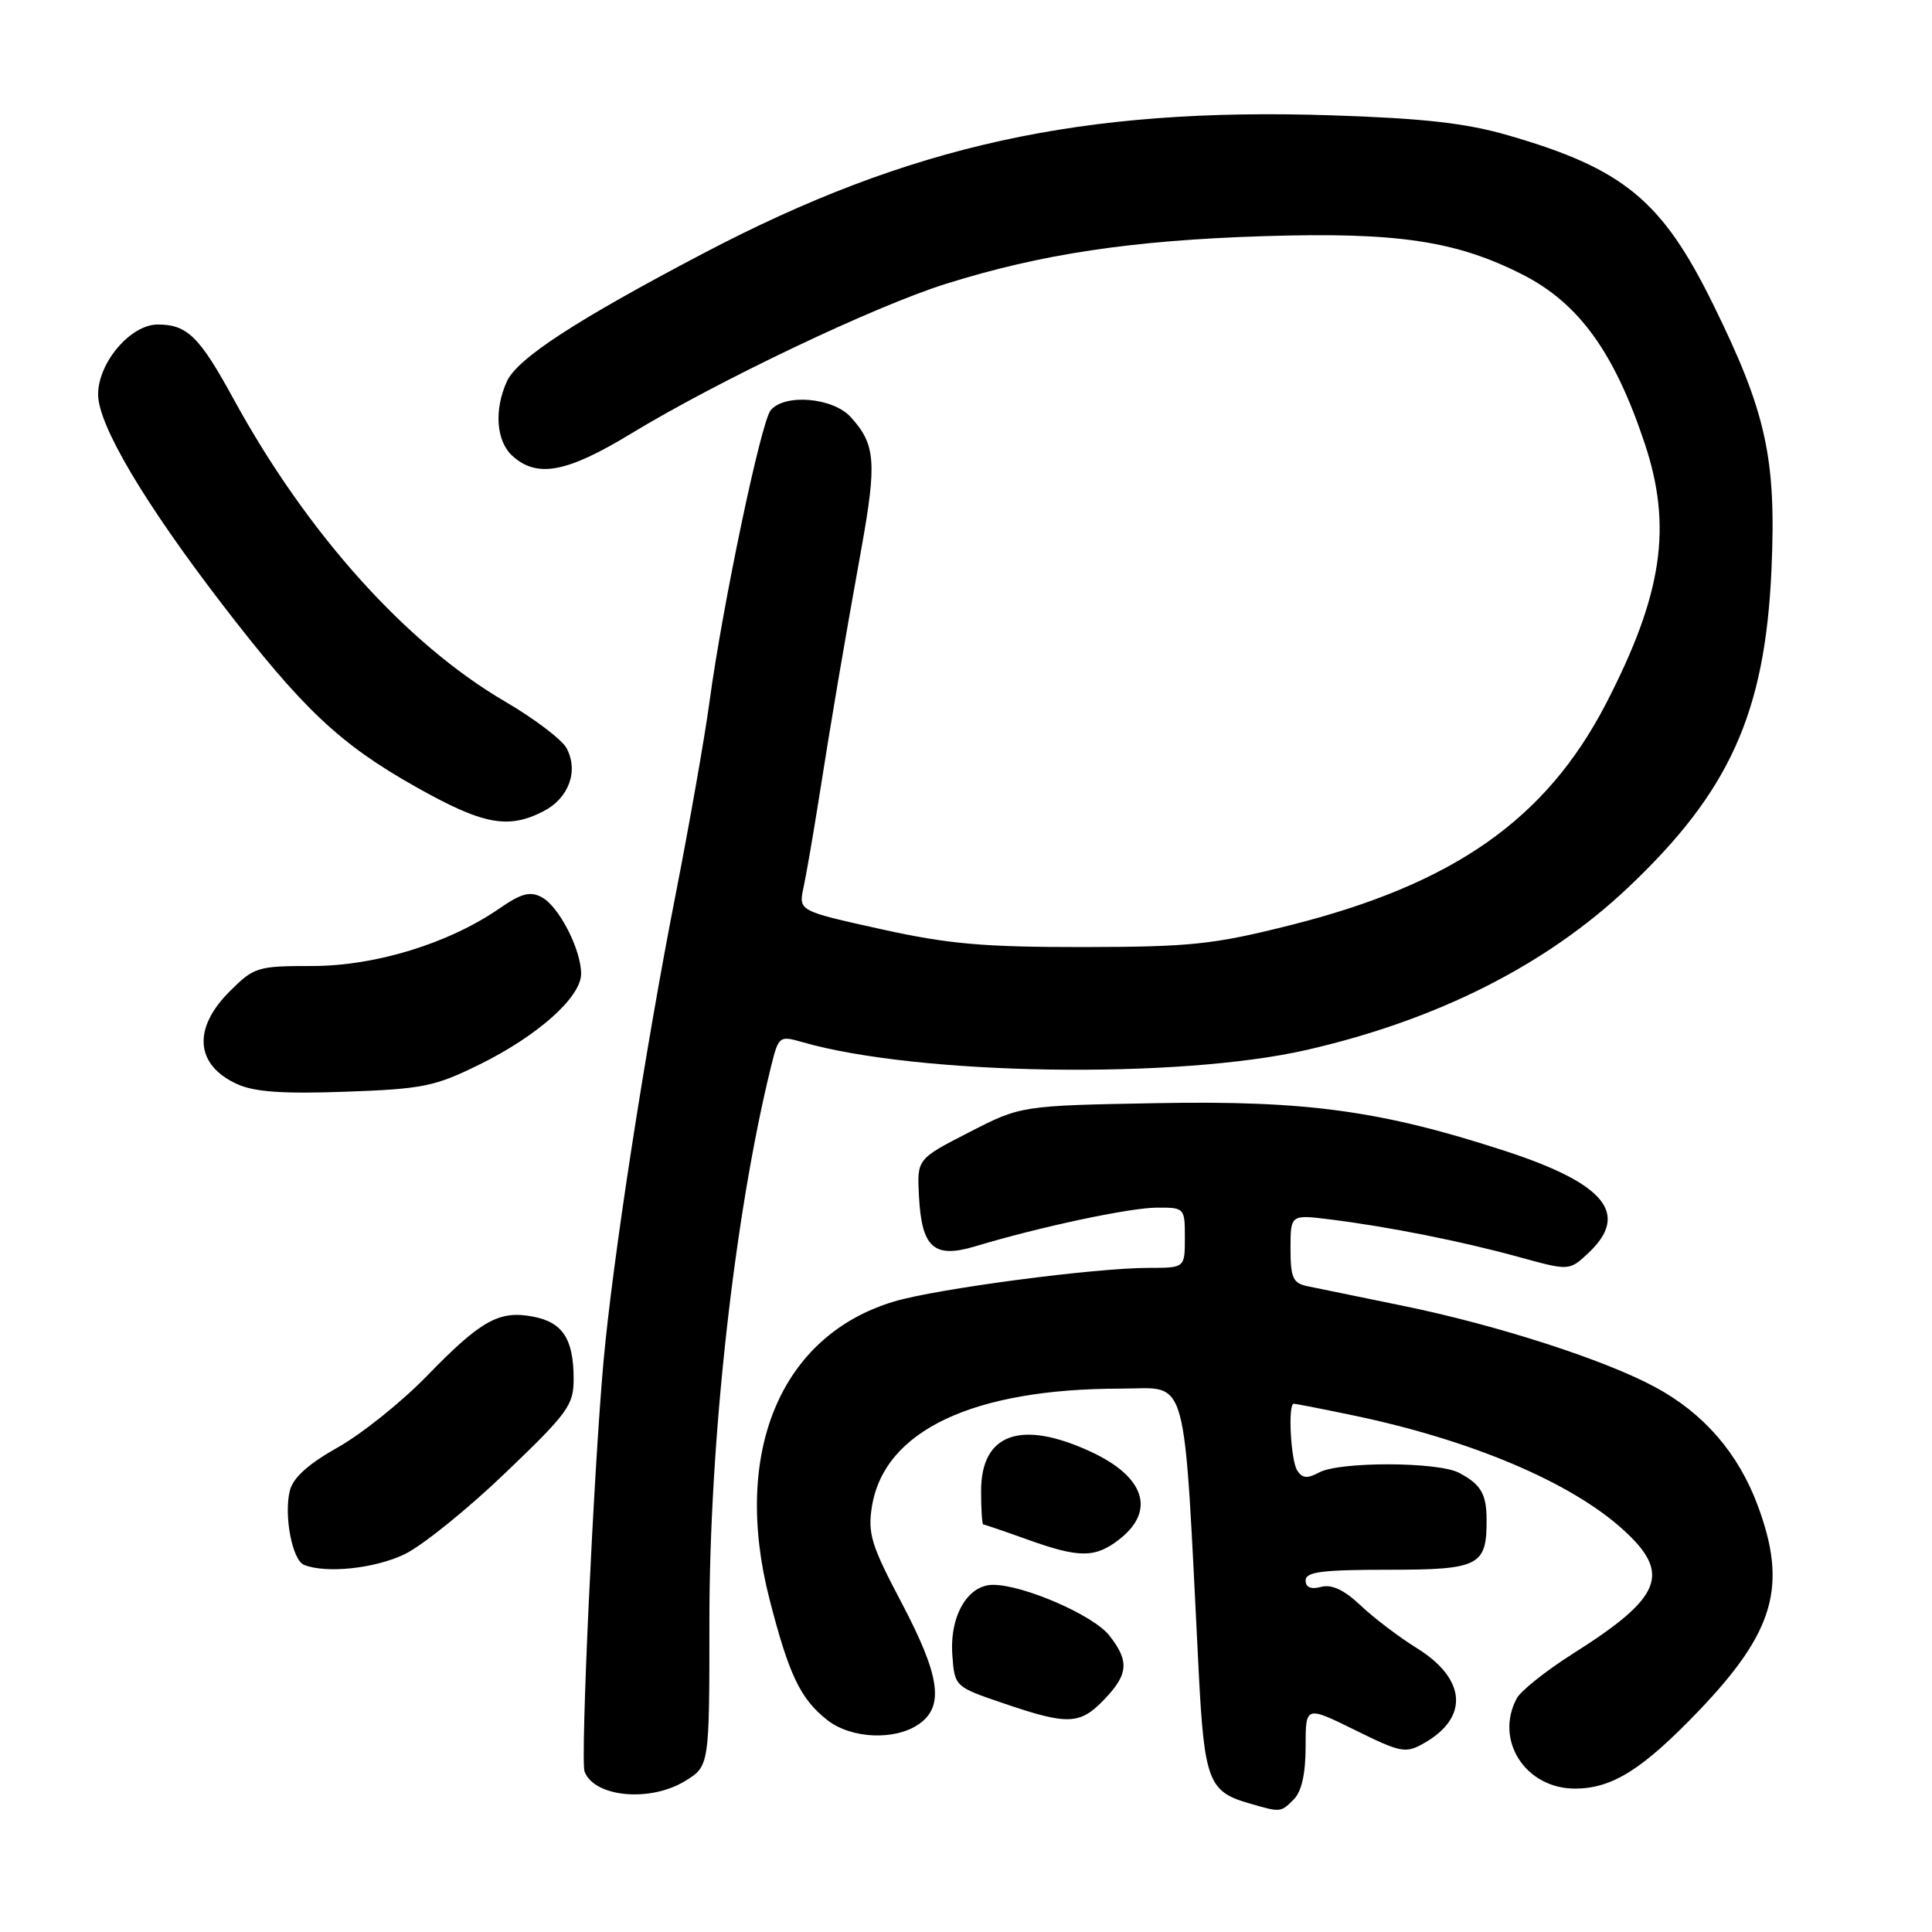 <?xml version="1.0" encoding="UTF-8" standalone="no"?>
<!DOCTYPE svg PUBLIC "-//W3C//DTD SVG 1.1//EN" "http://www.w3.org/Graphics/SVG/1.1/DTD/svg11.dtd" >
<svg xmlns="http://www.w3.org/2000/svg" xmlns:xlink="http://www.w3.org/1999/xlink" version="1.1" viewBox="0 0 256 256">
 <g >
 <path fill="currentColor"
d=" M 171.43 238.43 C 172.47 237.39 173.00 235.03 173.00 231.44 C 173.00 226.02 173.00 226.02 179.54 229.24 C 185.64 232.25 186.25 232.37 188.69 230.98 C 194.69 227.58 194.29 222.45 187.73 218.38 C 185.40 216.94 182.07 214.41 180.31 212.75 C 178.13 210.68 176.48 209.90 175.06 210.27 C 173.70 210.63 173.00 210.34 173.00 209.41 C 173.00 208.28 175.21 208.00 183.96 208.00 C 196.02 208.00 197.02 207.49 196.98 201.32 C 196.97 197.94 196.21 196.67 193.32 195.15 C 190.53 193.68 177.52 193.65 174.81 195.10 C 173.22 195.95 172.55 195.89 171.89 194.85 C 171.02 193.48 170.64 186.00 171.43 186.00 C 171.67 186.00 175.16 186.68 179.18 187.52 C 194.83 190.77 208.07 196.36 215.03 202.65 C 221.52 208.51 220.25 211.65 208.42 219.12 C 204.87 221.37 201.52 224.03 200.98 225.04 C 198.00 230.60 202.14 237.00 208.70 237.00 C 213.61 236.99 217.62 234.48 225.03 226.76 C 235.16 216.19 236.89 210.14 232.88 199.41 C 230.30 192.52 225.72 187.24 219.30 183.79 C 212.60 180.17 198.36 175.58 185.97 173.04 C 180.21 171.86 174.49 170.69 173.25 170.43 C 171.32 170.03 171.00 169.32 171.00 165.45 C 171.00 160.93 171.00 160.93 176.25 161.58 C 183.94 162.54 193.58 164.45 201.22 166.55 C 207.94 168.40 207.94 168.40 210.47 166.03 C 215.98 160.85 212.72 156.85 199.47 152.52 C 183.11 147.18 173.15 145.81 153.40 146.17 C 135.29 146.50 135.29 146.50 128.40 150.04 C 121.50 153.58 121.50 153.58 121.77 158.52 C 122.13 165.35 123.75 166.79 129.24 165.14 C 137.81 162.56 149.60 160.05 153.25 160.02 C 156.96 160.00 157.00 160.04 157.00 164.00 C 157.00 168.00 157.00 168.00 152.22 168.00 C 145.07 168.00 124.17 170.76 118.49 172.45 C 103.44 176.94 96.95 192.44 101.97 211.93 C 104.54 221.94 106.06 225.12 109.61 227.91 C 112.79 230.41 118.61 230.66 121.78 228.44 C 125.15 226.08 124.56 222.04 119.44 212.33 C 115.43 204.73 114.96 203.19 115.54 199.59 C 117.18 189.56 128.94 184.00 148.53 184.00 C 157.63 184.00 156.77 180.86 158.84 221.60 C 159.57 235.85 160.16 237.40 165.38 238.91 C 169.73 240.18 169.68 240.18 171.43 238.43 Z  M 90.75 236.01 C 94.00 234.03 94.00 234.03 94.00 214.76 C 94.00 190.80 97.32 161.00 102.16 141.35 C 103.17 137.28 103.25 137.21 106.33 138.09 C 121.68 142.50 156.17 143.02 173.19 139.11 C 190.47 135.14 204.83 127.89 215.65 117.68 C 229.17 104.93 233.88 94.50 234.73 75.50 C 235.38 60.72 234.05 54.65 226.99 40.31 C 220.23 26.56 215.14 22.36 199.87 17.94 C 194.26 16.31 188.67 15.68 176.42 15.28 C 143.41 14.20 120.51 19.23 93.20 33.57 C 76.32 42.44 68.55 47.50 67.17 50.53 C 65.44 54.32 65.75 58.46 67.90 60.41 C 71.17 63.37 75.10 62.63 83.58 57.48 C 95.15 50.45 115.84 40.60 125.28 37.63 C 137.92 33.65 150.00 31.84 167.50 31.29 C 185.15 30.74 192.95 31.91 201.76 36.39 C 209.20 40.18 213.90 46.67 217.92 58.72 C 221.63 69.81 220.29 78.76 212.79 93.26 C 204.84 108.59 192.60 117.17 170.86 122.62 C 160.75 125.16 157.74 125.47 143.50 125.49 C 130.25 125.50 125.63 125.09 116.66 123.10 C 105.81 120.70 105.81 120.70 106.47 117.60 C 106.84 115.89 107.74 110.67 108.48 106.00 C 110.20 95.04 111.72 86.11 114.14 72.68 C 116.20 61.22 116.01 58.85 112.71 55.25 C 110.35 52.67 103.97 52.13 102.12 54.36 C 100.84 55.89 95.74 80.21 94.01 93.00 C 93.38 97.68 91.36 109.15 89.53 118.50 C 85.46 139.22 81.17 167.01 79.96 180.50 C 78.64 195.33 76.89 233.26 77.46 234.75 C 78.76 238.14 86.12 238.83 90.75 236.01 Z  M 146.31 225.20 C 149.53 221.84 149.66 220.11 146.98 216.70 C 144.87 214.02 135.63 210.00 131.58 210.00 C 128.21 210.00 125.82 214.13 126.19 219.30 C 126.50 223.50 126.50 223.50 133.00 225.71 C 141.50 228.61 143.10 228.55 146.31 225.20 Z  M 53.62 205.94 C 55.95 204.81 61.95 199.98 66.94 195.19 C 75.29 187.20 76.02 186.19 76.01 182.68 C 76.00 177.40 74.55 175.19 70.59 174.45 C 66.11 173.61 63.71 174.96 56.50 182.39 C 53.20 185.78 47.92 190.01 44.77 191.78 C 40.87 193.97 38.84 195.80 38.41 197.50 C 37.59 200.77 38.72 206.72 40.28 207.35 C 43.19 208.53 49.69 207.84 53.62 205.94 Z  M 148.37 203.93 C 153.14 200.17 151.68 195.69 144.60 192.39 C 135.29 188.06 130.00 189.93 130.00 197.56 C 130.00 200.00 130.13 202.00 130.29 202.00 C 130.45 202.00 133.03 202.88 136.04 203.96 C 143.03 206.48 145.13 206.47 148.37 203.93 Z  M 63.50 141.07 C 71.24 137.27 77.00 132.13 77.00 129.03 C 77.00 125.82 74.07 120.11 71.79 118.89 C 70.24 118.06 69.08 118.37 66.17 120.38 C 59.47 125.01 49.74 128.00 41.38 128.00 C 34.09 128.00 33.67 128.13 30.40 131.40 C 25.50 136.30 25.89 141.12 31.40 143.64 C 33.69 144.69 37.45 144.96 45.76 144.66 C 55.97 144.30 57.63 143.97 63.50 141.07 Z  M 72.04 107.48 C 75.38 105.75 76.69 102.15 75.07 99.13 C 74.46 98.00 70.79 95.21 66.91 92.95 C 53.81 85.29 40.67 70.65 30.96 52.89 C 26.43 44.59 24.81 43.00 20.90 43.00 C 17.30 43.00 13.00 48.05 13.00 52.27 C 13.00 56.29 19.07 66.56 29.39 80.00 C 40.12 93.96 45.01 98.58 55.07 104.25 C 64.02 109.29 67.32 109.92 72.04 107.48 Z "/>
</g>
</svg>